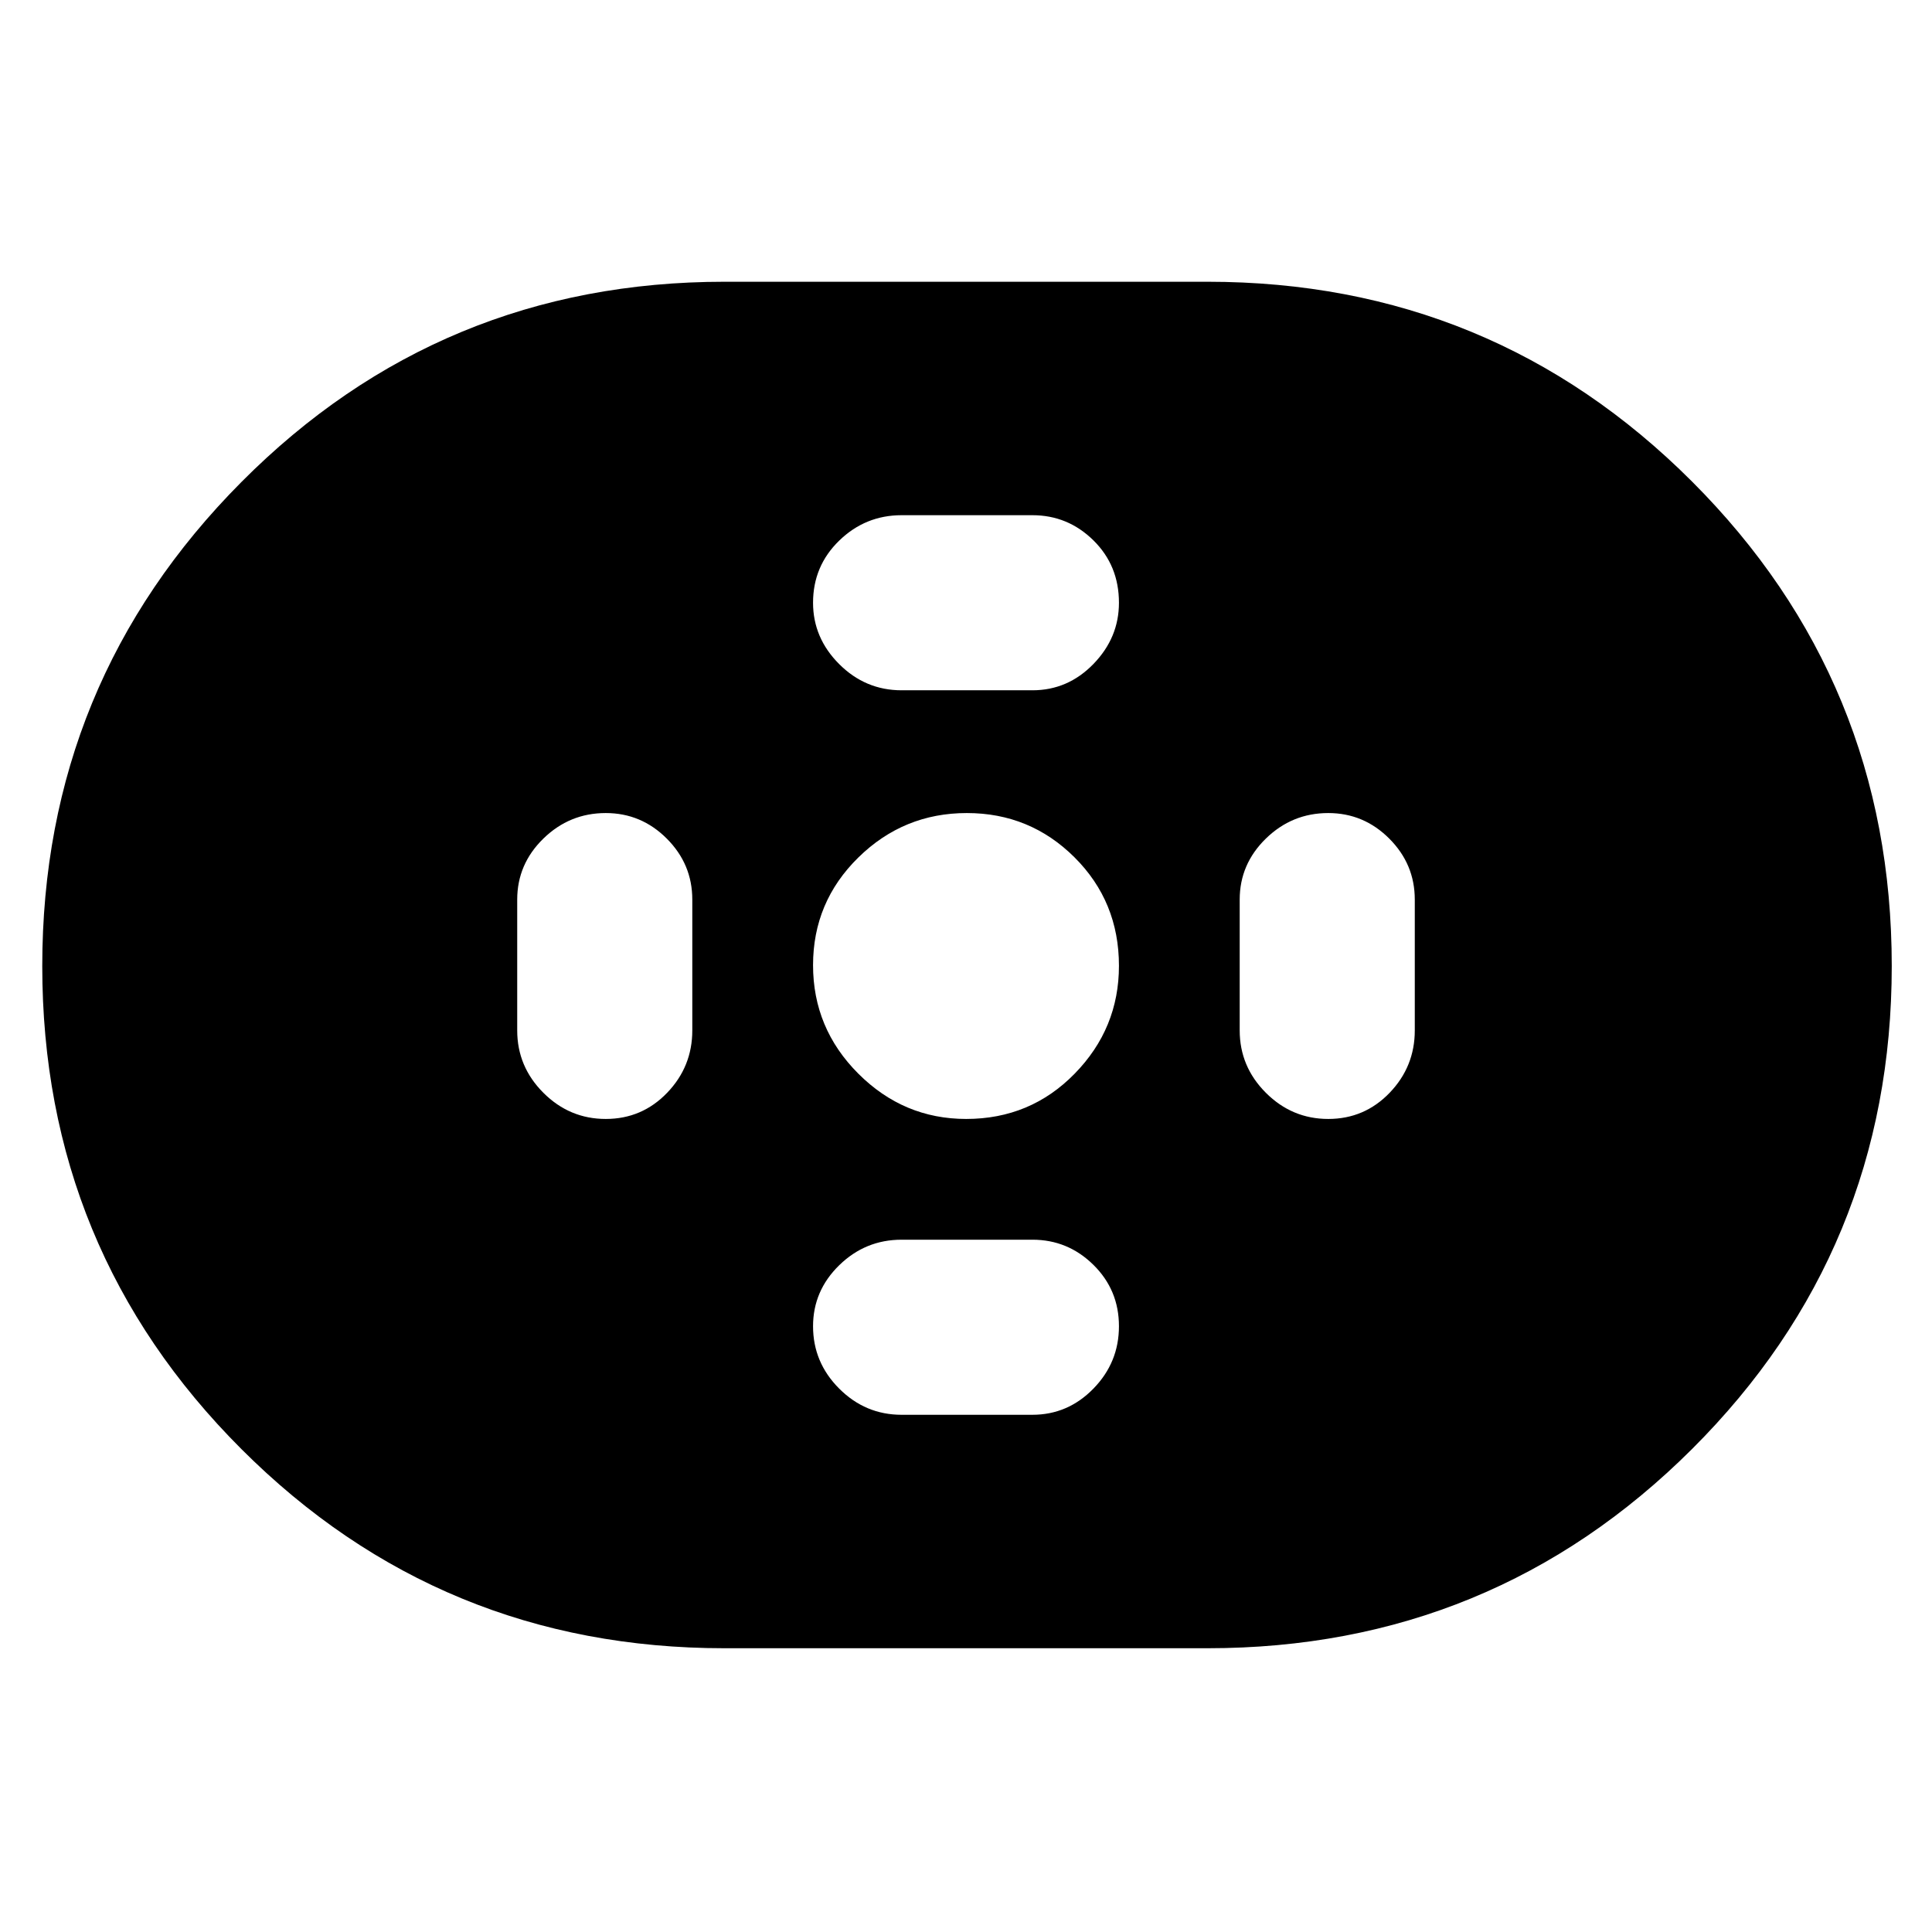 <svg xmlns="http://www.w3.org/2000/svg" width="48" height="48" viewBox="0 96 960 960"><path d="M360 915q-141.069 0-240.034-98.952Q21 717.097 21 576.048 21 435 119.966 335.5 218.931 236 360 236h240q141.487 0 240.744 99.256Q940 434.513 940 576q0 141.069-99.256 240.034Q741.487 915 600 915H360Zm120.089-263Q512 652 534 629.499t22-53.588Q556 544 533.911 522q-22.088-22-53.5-22Q449 500 426.5 522.089q-22.5 22.088-22.5 53.5Q404 607 426.501 629.5t53.588 22.5ZM448 439h65q17.625 0 30.312-13.062Q556 412.875 556 395.5q0-18.5-12.688-31Q530.625 352 513 352h-65q-18 0-31 12.625T404 395.5q0 17.5 13 30.5t31 13Zm0 360h65q17.625 0 30.312-13Q556 773 556 755t-12.688-30.5Q530.625 712 513 712h-65q-18 0-31 12.688-13 12.687-13 30.312 0 18 13 31t31 13Zm212-147q18 0 30.5-13t12.5-31v-65q0-17.625-12.688-30.312Q677.625 500 660 500q-18 0-31 12.688-13 12.687-13 30.312v65q0 18 13 31t31 13Zm-359 0q18 0 30.5-13t12.5-31v-65q0-17.625-12.688-30.312Q318.625 500 301 500q-18 0-31 12.688-13 12.687-13 30.312v65q0 18 13 31t31 13Z"/></svg>